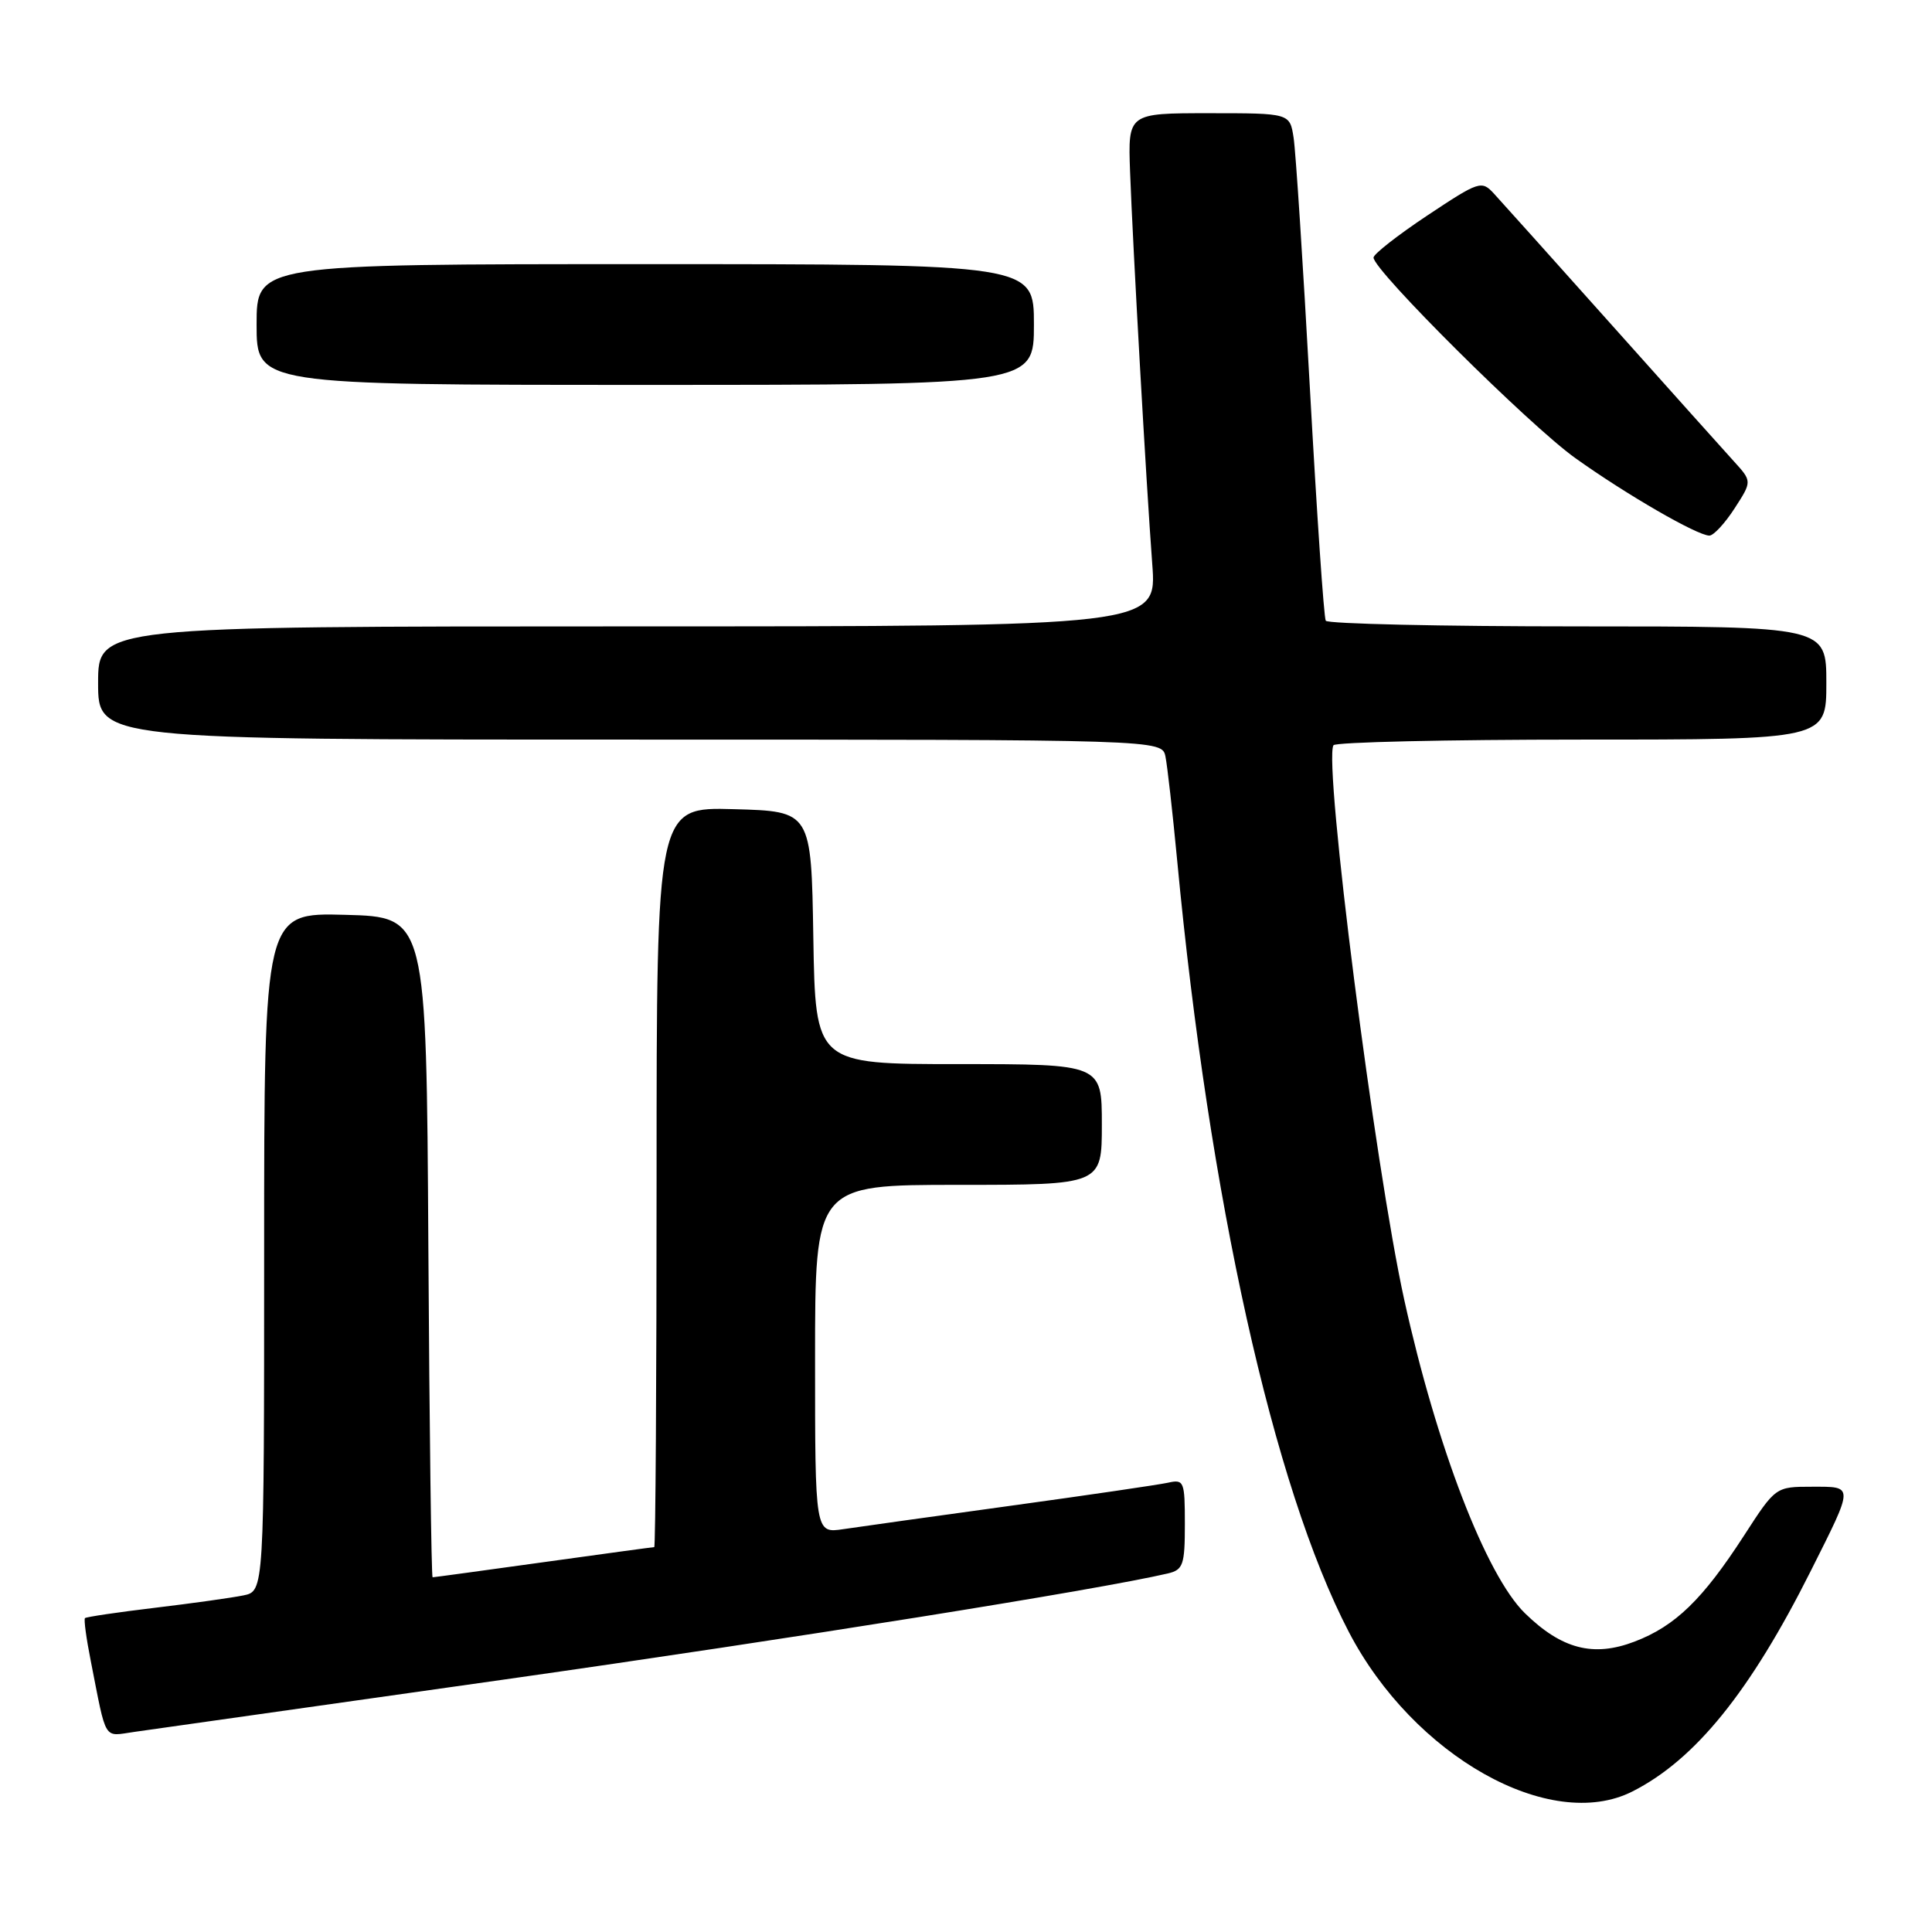 <?xml version="1.0" encoding="UTF-8" standalone="no"?>
<!DOCTYPE svg PUBLIC "-//W3C//DTD SVG 1.1//EN" "http://www.w3.org/Graphics/SVG/1.1/DTD/svg11.dtd" >
<svg xmlns="http://www.w3.org/2000/svg" xmlns:xlink="http://www.w3.org/1999/xlink" version="1.1" viewBox="0 0 256 256">
 <g >
 <path fill="currentColor"
d=" M 216.30 237.38 C 224.62 233.17 231.90 224.17 239.93 208.17 C 245.70 196.67 245.70 197.00 240.11 197.00 C 235.28 197.00 235.28 197.00 231.10 203.46 C 225.61 211.94 221.99 215.46 216.59 217.52 C 211.13 219.61 206.93 218.52 202.05 213.75 C 196.91 208.71 190.37 191.72 186.07 172.23 C 182.19 154.60 175.36 101.09 176.69 98.75 C 176.93 98.34 191.72 98.00 209.56 98.00 C 242.00 98.00 242.00 98.00 242.00 90.50 C 242.00 83.00 242.00 83.00 209.06 83.00 C 190.94 83.00 175.92 82.66 175.67 82.25 C 175.42 81.84 174.48 68.00 173.57 51.50 C 172.66 35.00 171.69 20.04 171.41 18.25 C 170.91 15.00 170.91 15.00 160.19 15.00 C 149.46 15.00 149.46 15.00 149.74 22.75 C 150.11 32.72 151.88 64.09 152.68 74.75 C 153.30 83.00 153.30 83.00 83.15 83.00 C 13.00 83.00 13.00 83.00 13.00 90.50 C 13.00 98.00 13.00 98.00 83.48 98.00 C 153.96 98.00 153.96 98.00 154.43 100.25 C 154.68 101.49 155.38 107.67 155.98 114.00 C 160.21 158.73 168.73 197.04 178.72 216.23 C 187.29 232.69 205.41 242.89 216.30 237.38 Z  M 67.00 222.52 C 105.08 217.11 145.41 210.67 154.75 208.49 C 156.77 208.01 157.00 207.36 157.00 201.96 C 157.00 196.26 156.89 195.99 154.75 196.47 C 153.51 196.74 144.18 198.11 134.00 199.51 C 123.83 200.91 113.81 202.31 111.75 202.62 C 108.00 203.18 108.00 203.18 108.00 180.09 C 108.00 157.00 108.00 157.00 127.00 157.00 C 146.00 157.00 146.00 157.00 146.00 149.00 C 146.00 141.00 146.00 141.00 127.02 141.00 C 108.05 141.00 108.05 141.00 107.77 124.25 C 107.50 107.50 107.50 107.50 97.25 107.22 C 87.00 106.93 87.00 106.93 87.00 155.97 C 87.00 182.93 86.86 205.00 86.69 205.00 C 86.52 205.00 79.91 205.90 72.00 207.00 C 64.09 208.10 57.49 209.00 57.32 209.00 C 57.16 209.00 56.90 189.31 56.76 165.25 C 56.50 121.50 56.50 121.50 45.75 121.22 C 35.00 120.93 35.00 120.93 35.00 165.89 C 35.00 210.84 35.00 210.84 32.25 211.40 C 30.74 211.71 25.46 212.45 20.53 213.04 C 15.59 213.63 11.42 214.25 11.26 214.41 C 11.09 214.57 11.44 217.14 12.03 220.10 C 14.16 230.92 13.65 230.07 17.77 229.49 C 19.82 229.21 41.97 226.07 67.00 222.52 Z  M 229.83 67.38 C 232.16 63.78 232.16 63.78 229.76 61.14 C 228.44 59.69 221.13 51.53 213.51 43.00 C 205.89 34.47 198.89 26.67 197.96 25.66 C 196.32 23.88 196.01 23.98 189.13 28.55 C 185.21 31.16 182.00 33.67 182.00 34.13 C 182.00 35.83 202.69 56.39 208.75 60.71 C 215.51 65.54 224.89 70.96 226.50 70.97 C 227.05 70.97 228.55 69.36 229.83 67.38 Z  M 137.00 43.00 C 137.00 35.00 137.00 35.00 85.50 35.00 C 34.00 35.00 34.00 35.00 34.00 43.00 C 34.00 51.00 34.00 51.00 85.50 51.00 C 137.00 51.00 137.00 51.00 137.00 43.00 Z "/>
</g>
</svg>